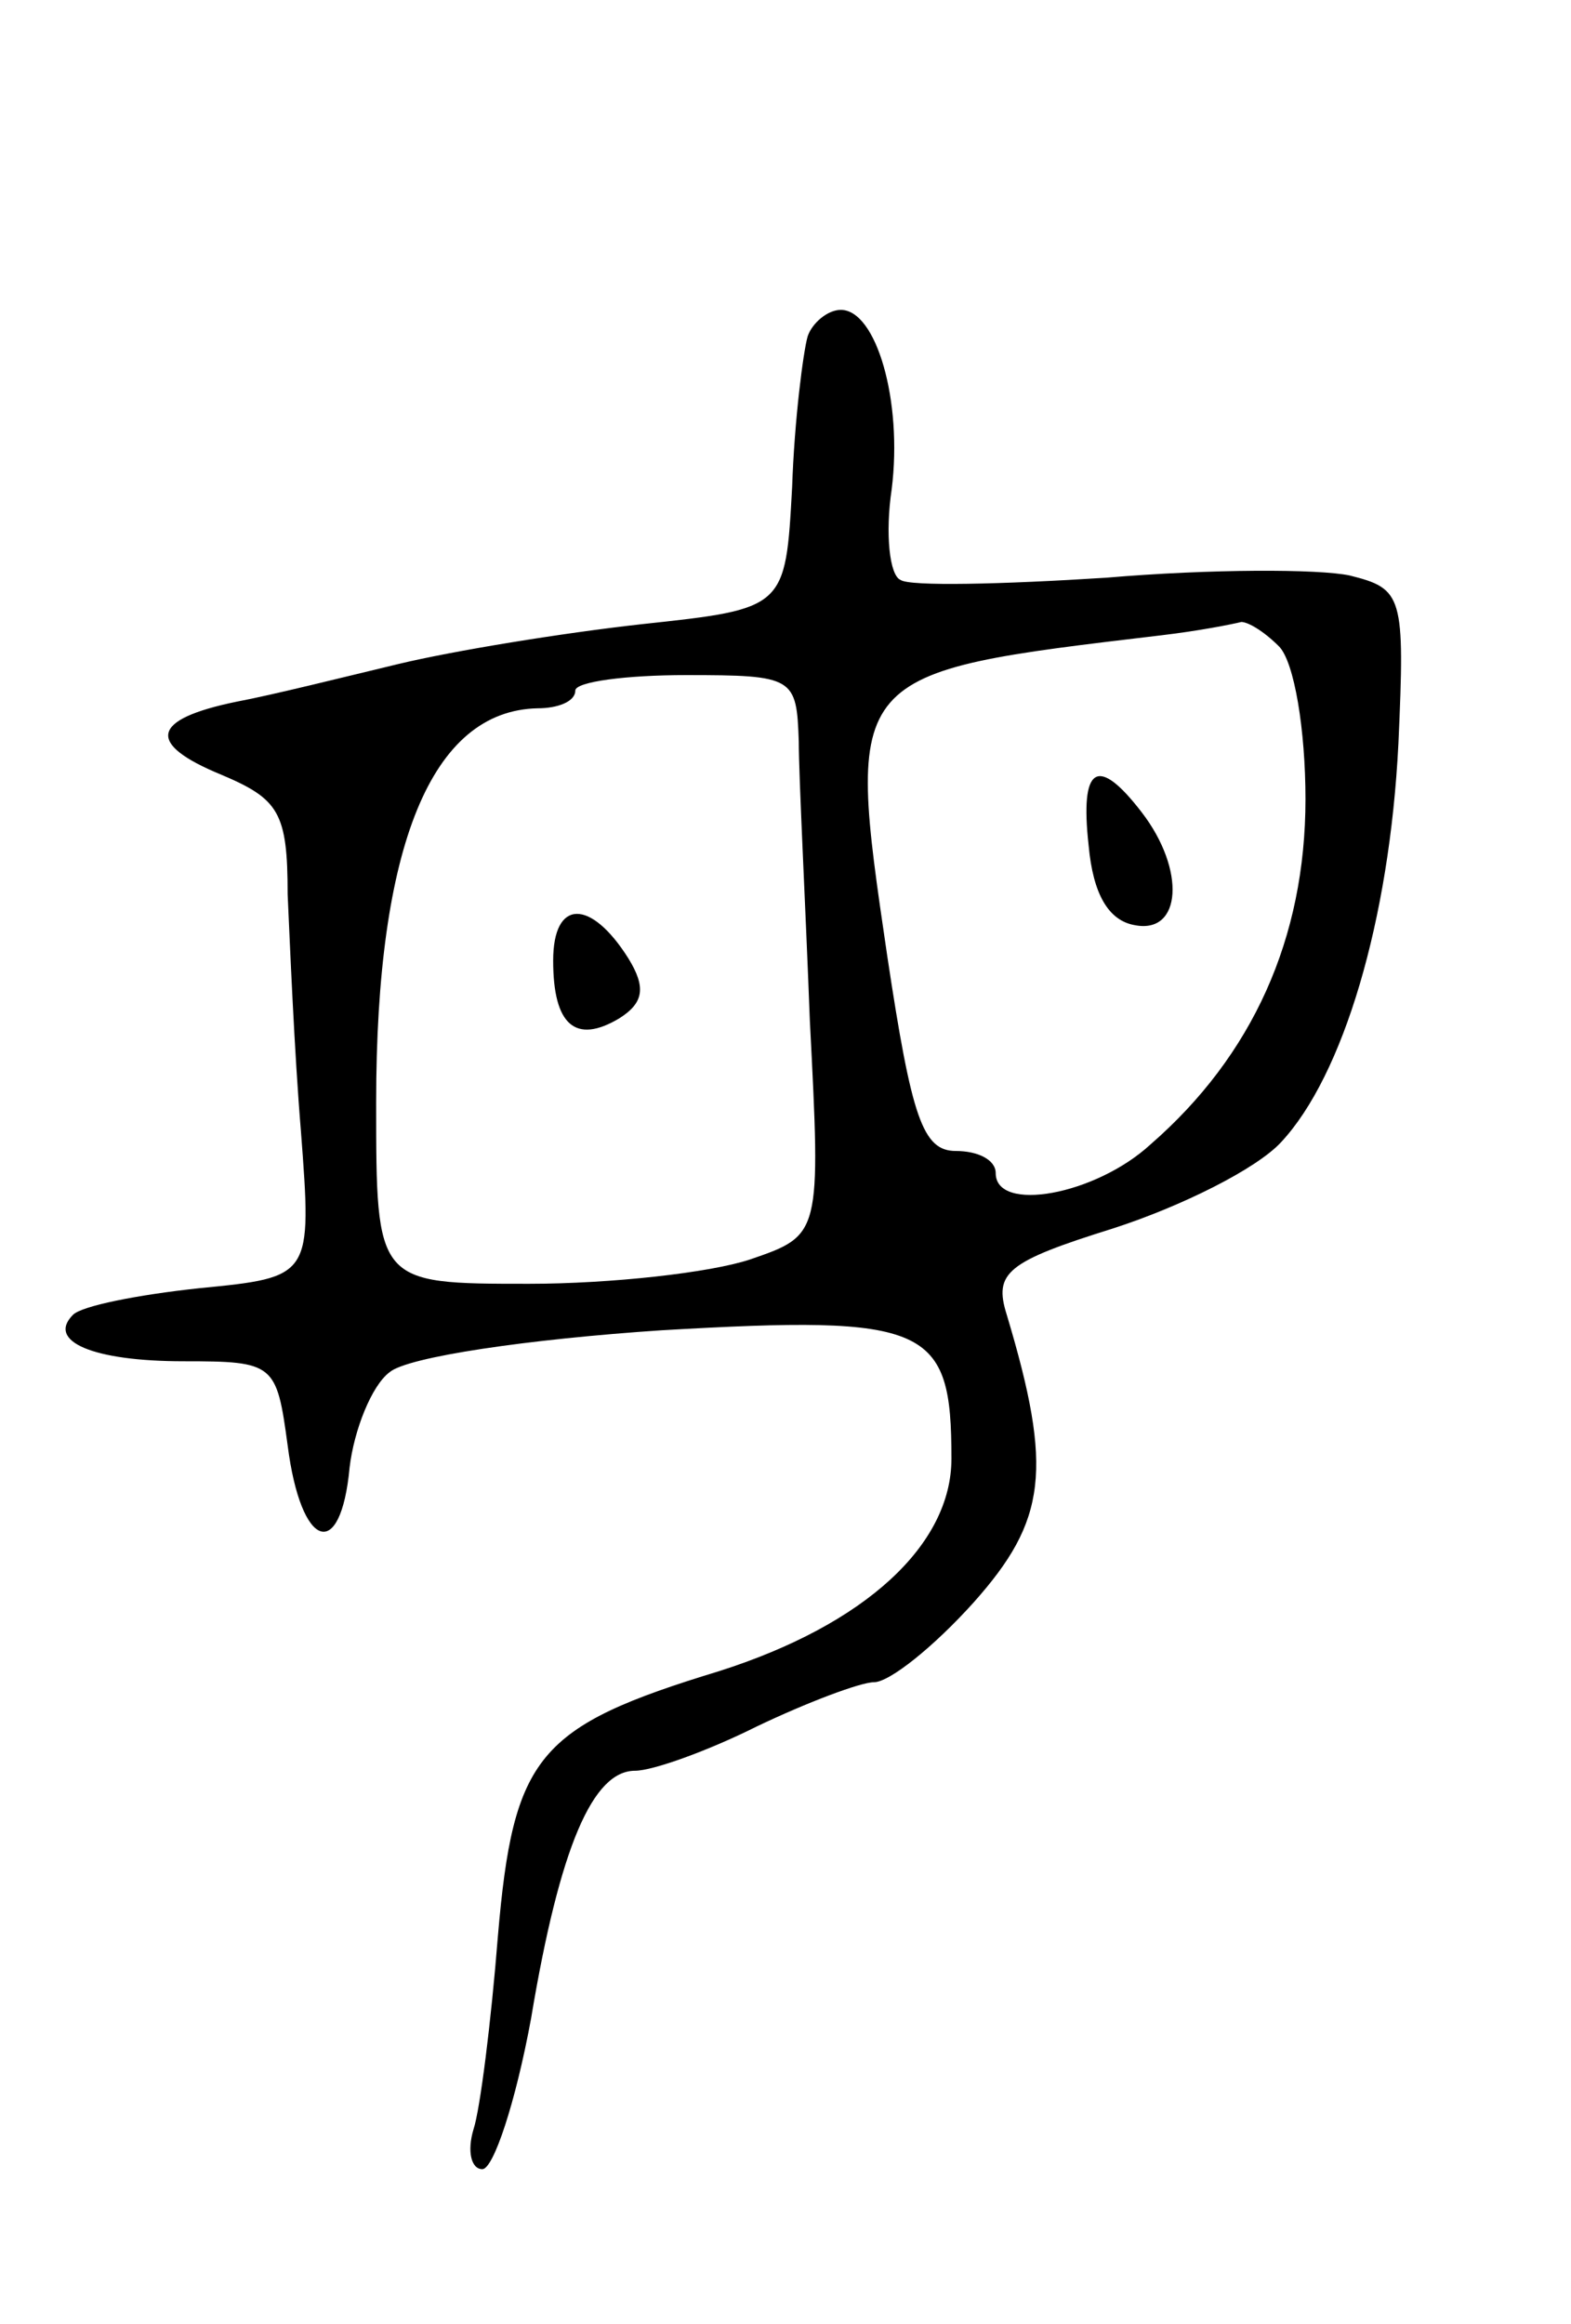 <svg version="1.0" xmlns="http://www.w3.org/2000/svg"
 width="71pt" height="105pt" viewBox="0 0 71 105"
 preserveAspectRatio="xMidYMid meet">
<g transform="translate(0,105) scale(0.1,-0.1)"
fill="#000000" stroke="none">
<path d="M365 898 c-2 -7 -6 -38 -7 -68 -3 -55 -3 -55 -68 -62 -36 -4 -85 -12
-110 -18 -25 -6 -57 -14 -73 -17 -39 -8 -41 -19 -7 -33 26 -11 30 -17 30 -54
1 -22 3 -71 6 -107 5 -66 5 -66 -46 -71 -28 -3 -53 -8 -57 -12 -12 -12 9 -21
50 -21 41 0 42 -1 47 -38 6 -47 24 -53 28 -10 2 17 10 37 18 43 8 7 63 15 123
19 121 7 131 2 131 -58 0 -39 -39 -75 -105 -96 -82 -25 -93 -38 -100 -120 -3
-38 -8 -78 -11 -87 -3 -10 -1 -18 4 -18 5 0 15 30 22 68 13 78 28 112 47 112
8 0 33 9 55 20 23 11 47 20 53 20 7 0 27 16 45 36 33 37 36 60 15 130 -6 19 0
24 48 39 31 10 65 27 76 39 28 30 49 100 53 180 3 67 2 70 -22 76 -14 3 -63 3
-110 -1 -47 -3 -89 -4 -93 -1 -5 2 -7 21 -4 41 5 40 -7 81 -23 81 -6 0 -13 -6
-15 -12z m213 -140 c7 -7 12 -38 12 -69 0 -63 -24 -116 -70 -156 -25 -23 -70
-31 -70 -13 0 6 -8 10 -18 10 -15 0 -20 15 -31 88 -19 129 -19 128 124 145 17
2 32 5 36 6 3 0 10 -4 17 -11z m-217 -43 c0 -16 3 -73 5 -126 5 -97 5 -97 -27
-108 -18 -6 -63 -11 -100 -11 -69 0 -69 0 -69 82 0 116 25 177 73 178 9 0 17
3 17 8 0 4 23 7 50 7 49 0 50 -1 51 -30z"/>
<path d="M492 668 c2 -22 9 -34 21 -36 21 -4 23 25 3 51 -20 26 -28 21 -24
-15z"/>
<path d="M250 616 c0 -29 10 -38 30 -26 11 7 12 14 4 27 -17 27 -34 27 -34 -1z"/>
</g>
</svg>
